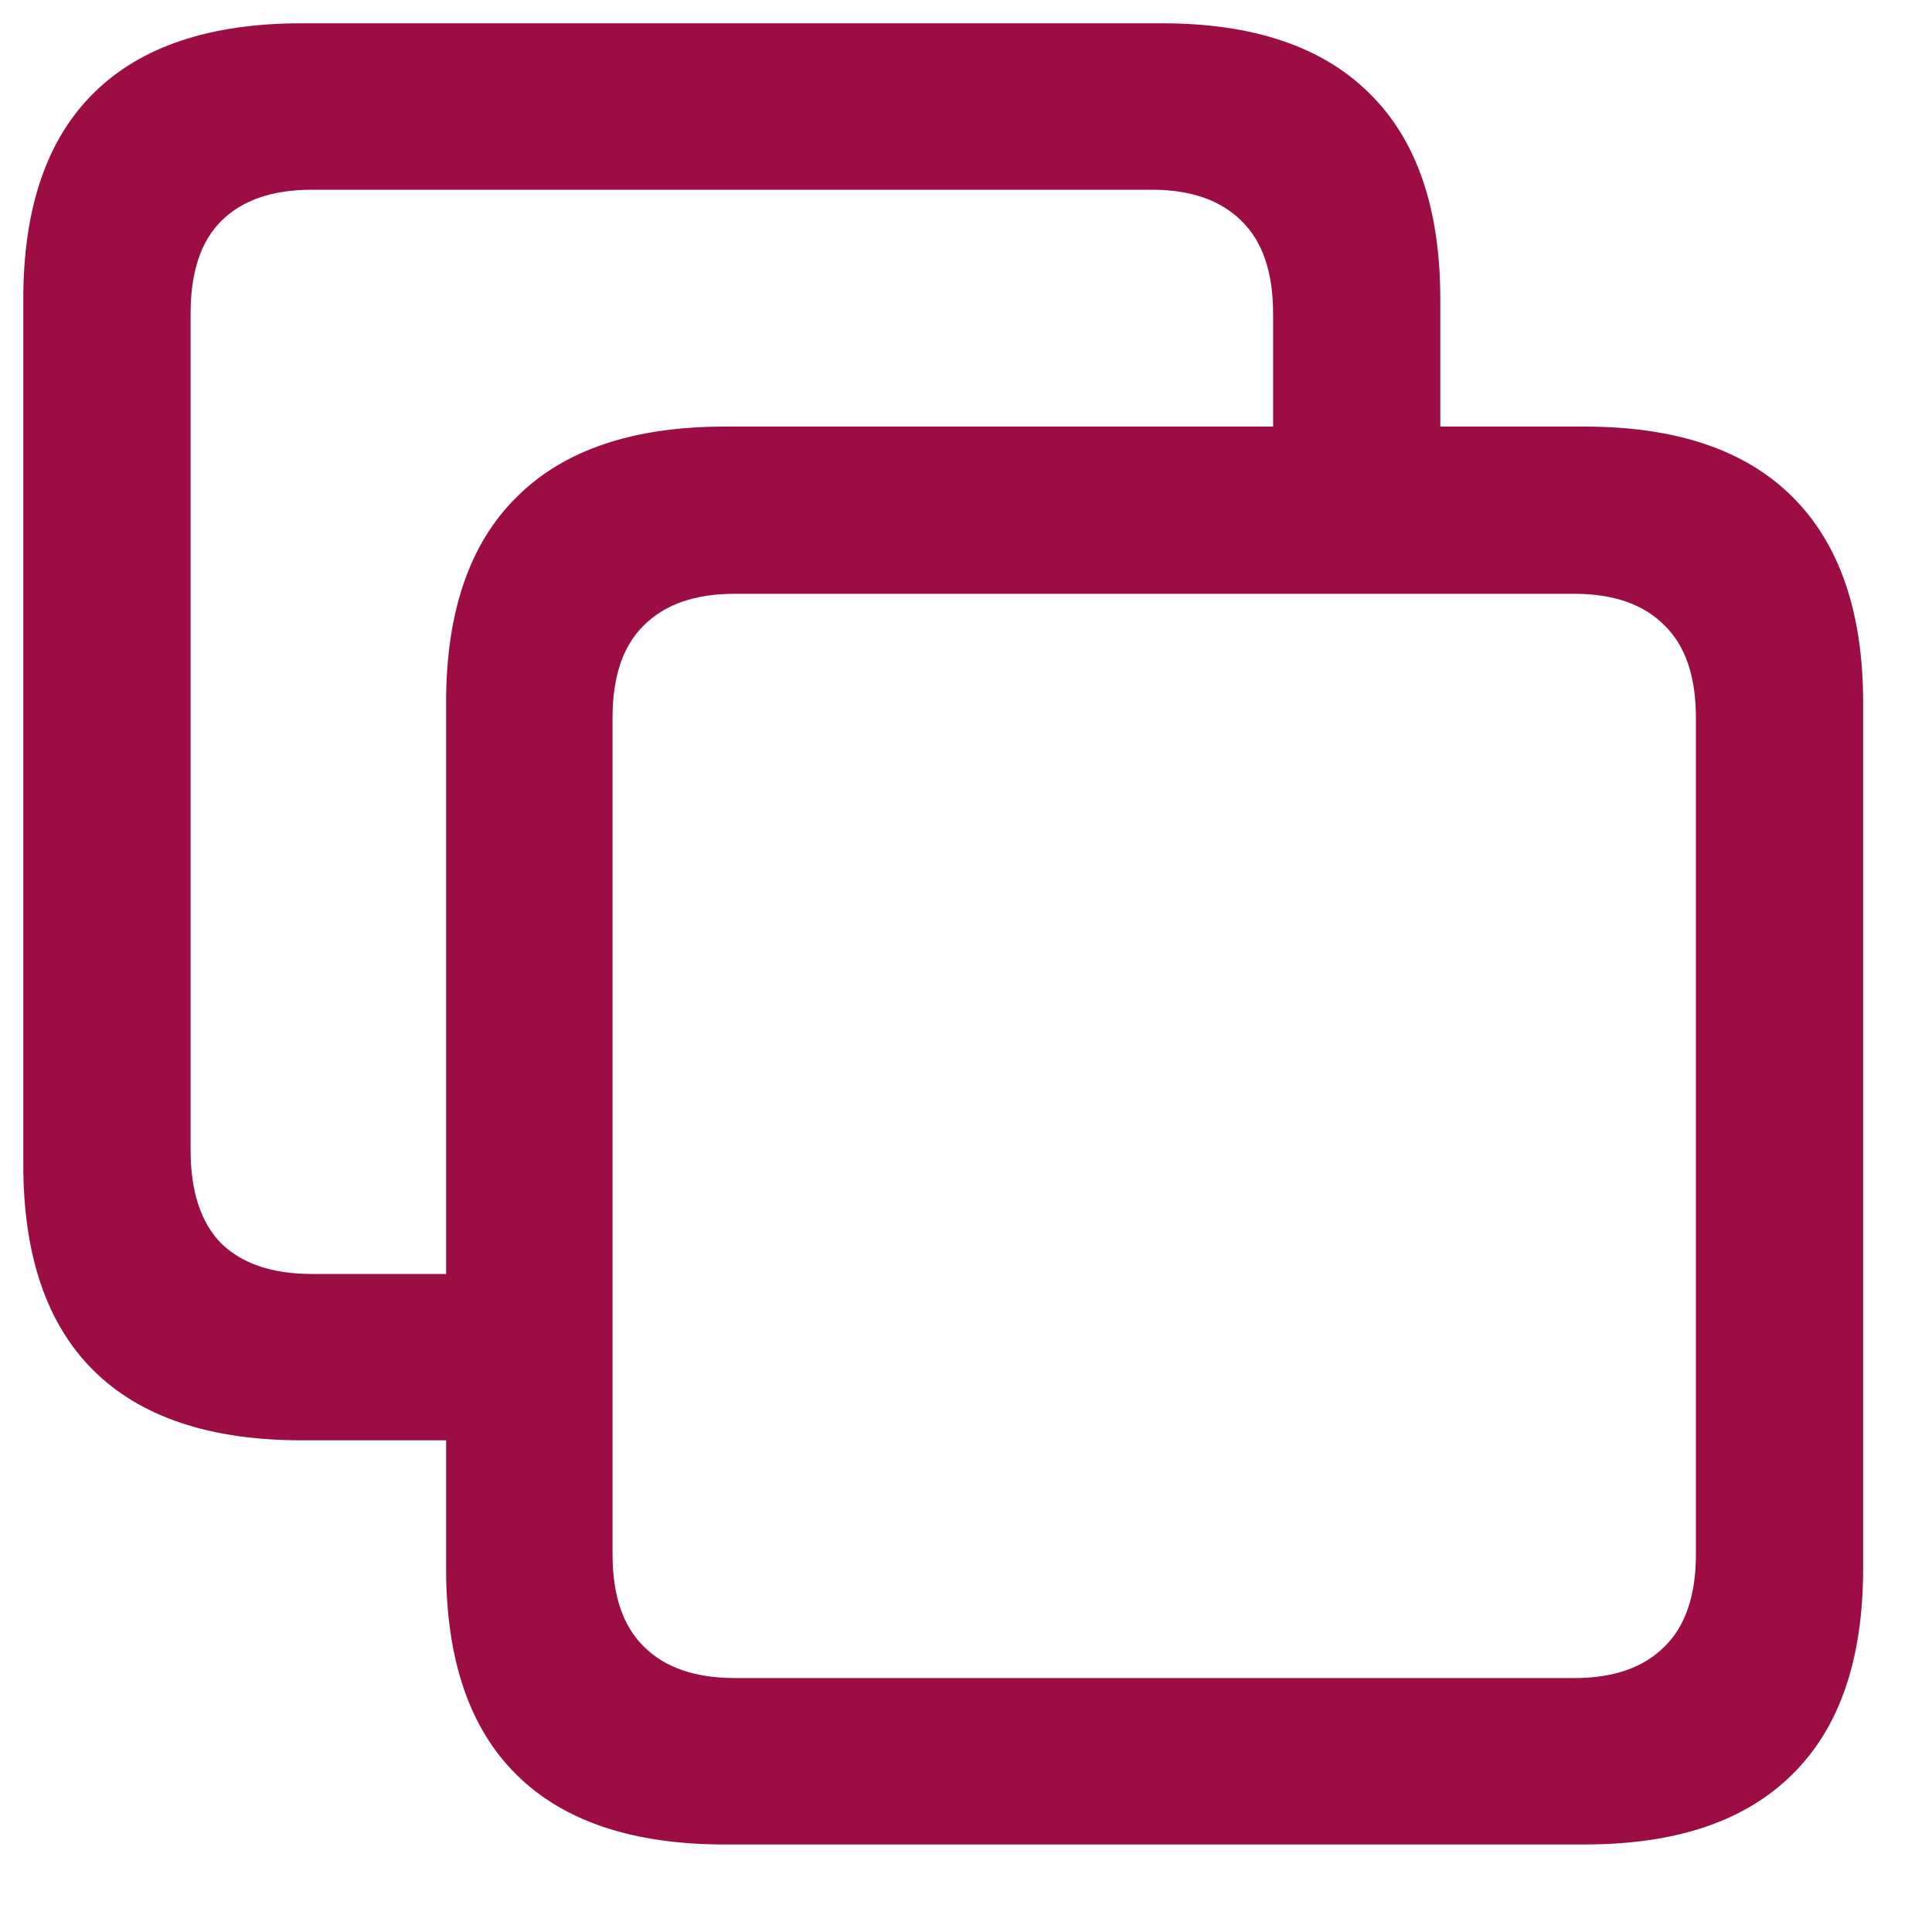 <svg width="20" height="20" viewBox="0 0 20 20" fill="none" xmlns="http://www.w3.org/2000/svg">
<path d="M3.124 14.91H5.471V13.188H3.229C2.819 13.188 2.506 13.082 2.289 12.871C2.078 12.654 1.973 12.332 1.973 11.904V3.247C1.973 2.819 2.078 2.5 2.289 2.289C2.506 2.072 2.819 1.964 3.229 1.964H11.922C12.326 1.964 12.637 2.072 12.854 2.289C13.07 2.5 13.179 2.819 13.179 3.247V5.163H14.91V3.098C14.91 2.16 14.667 1.451 14.181 0.971C13.694 0.484 12.977 0.241 12.027 0.241H3.124C2.175 0.241 1.457 0.481 0.971 0.962C0.484 1.442 0.241 2.154 0.241 3.098V12.054C0.241 12.997 0.484 13.709 0.971 14.19C1.457 14.67 2.175 14.91 3.124 14.91ZM7.501 19.094H16.404C17.354 19.094 18.071 18.851 18.558 18.364C19.044 17.884 19.287 17.175 19.287 16.237V7.272C19.287 6.341 19.044 5.632 18.558 5.146C18.071 4.659 17.354 4.416 16.404 4.416H7.501C6.552 4.416 5.834 4.659 5.348 5.146C4.861 5.626 4.618 6.335 4.618 7.272V16.237C4.618 17.181 4.861 17.893 5.348 18.373C5.834 18.854 6.552 19.094 7.501 19.094ZM7.606 17.371C7.196 17.371 6.883 17.263 6.666 17.046C6.449 16.835 6.341 16.516 6.341 16.088V7.431C6.341 7.003 6.449 6.684 6.666 6.473C6.883 6.256 7.196 6.147 7.606 6.147H16.299C16.703 6.147 17.014 6.256 17.23 6.473C17.447 6.684 17.556 7.003 17.556 7.431V16.088C17.556 16.516 17.447 16.835 17.23 17.046C17.014 17.263 16.703 17.371 16.299 17.371H7.606Z" fill="#9C0E43"/>
</svg>

